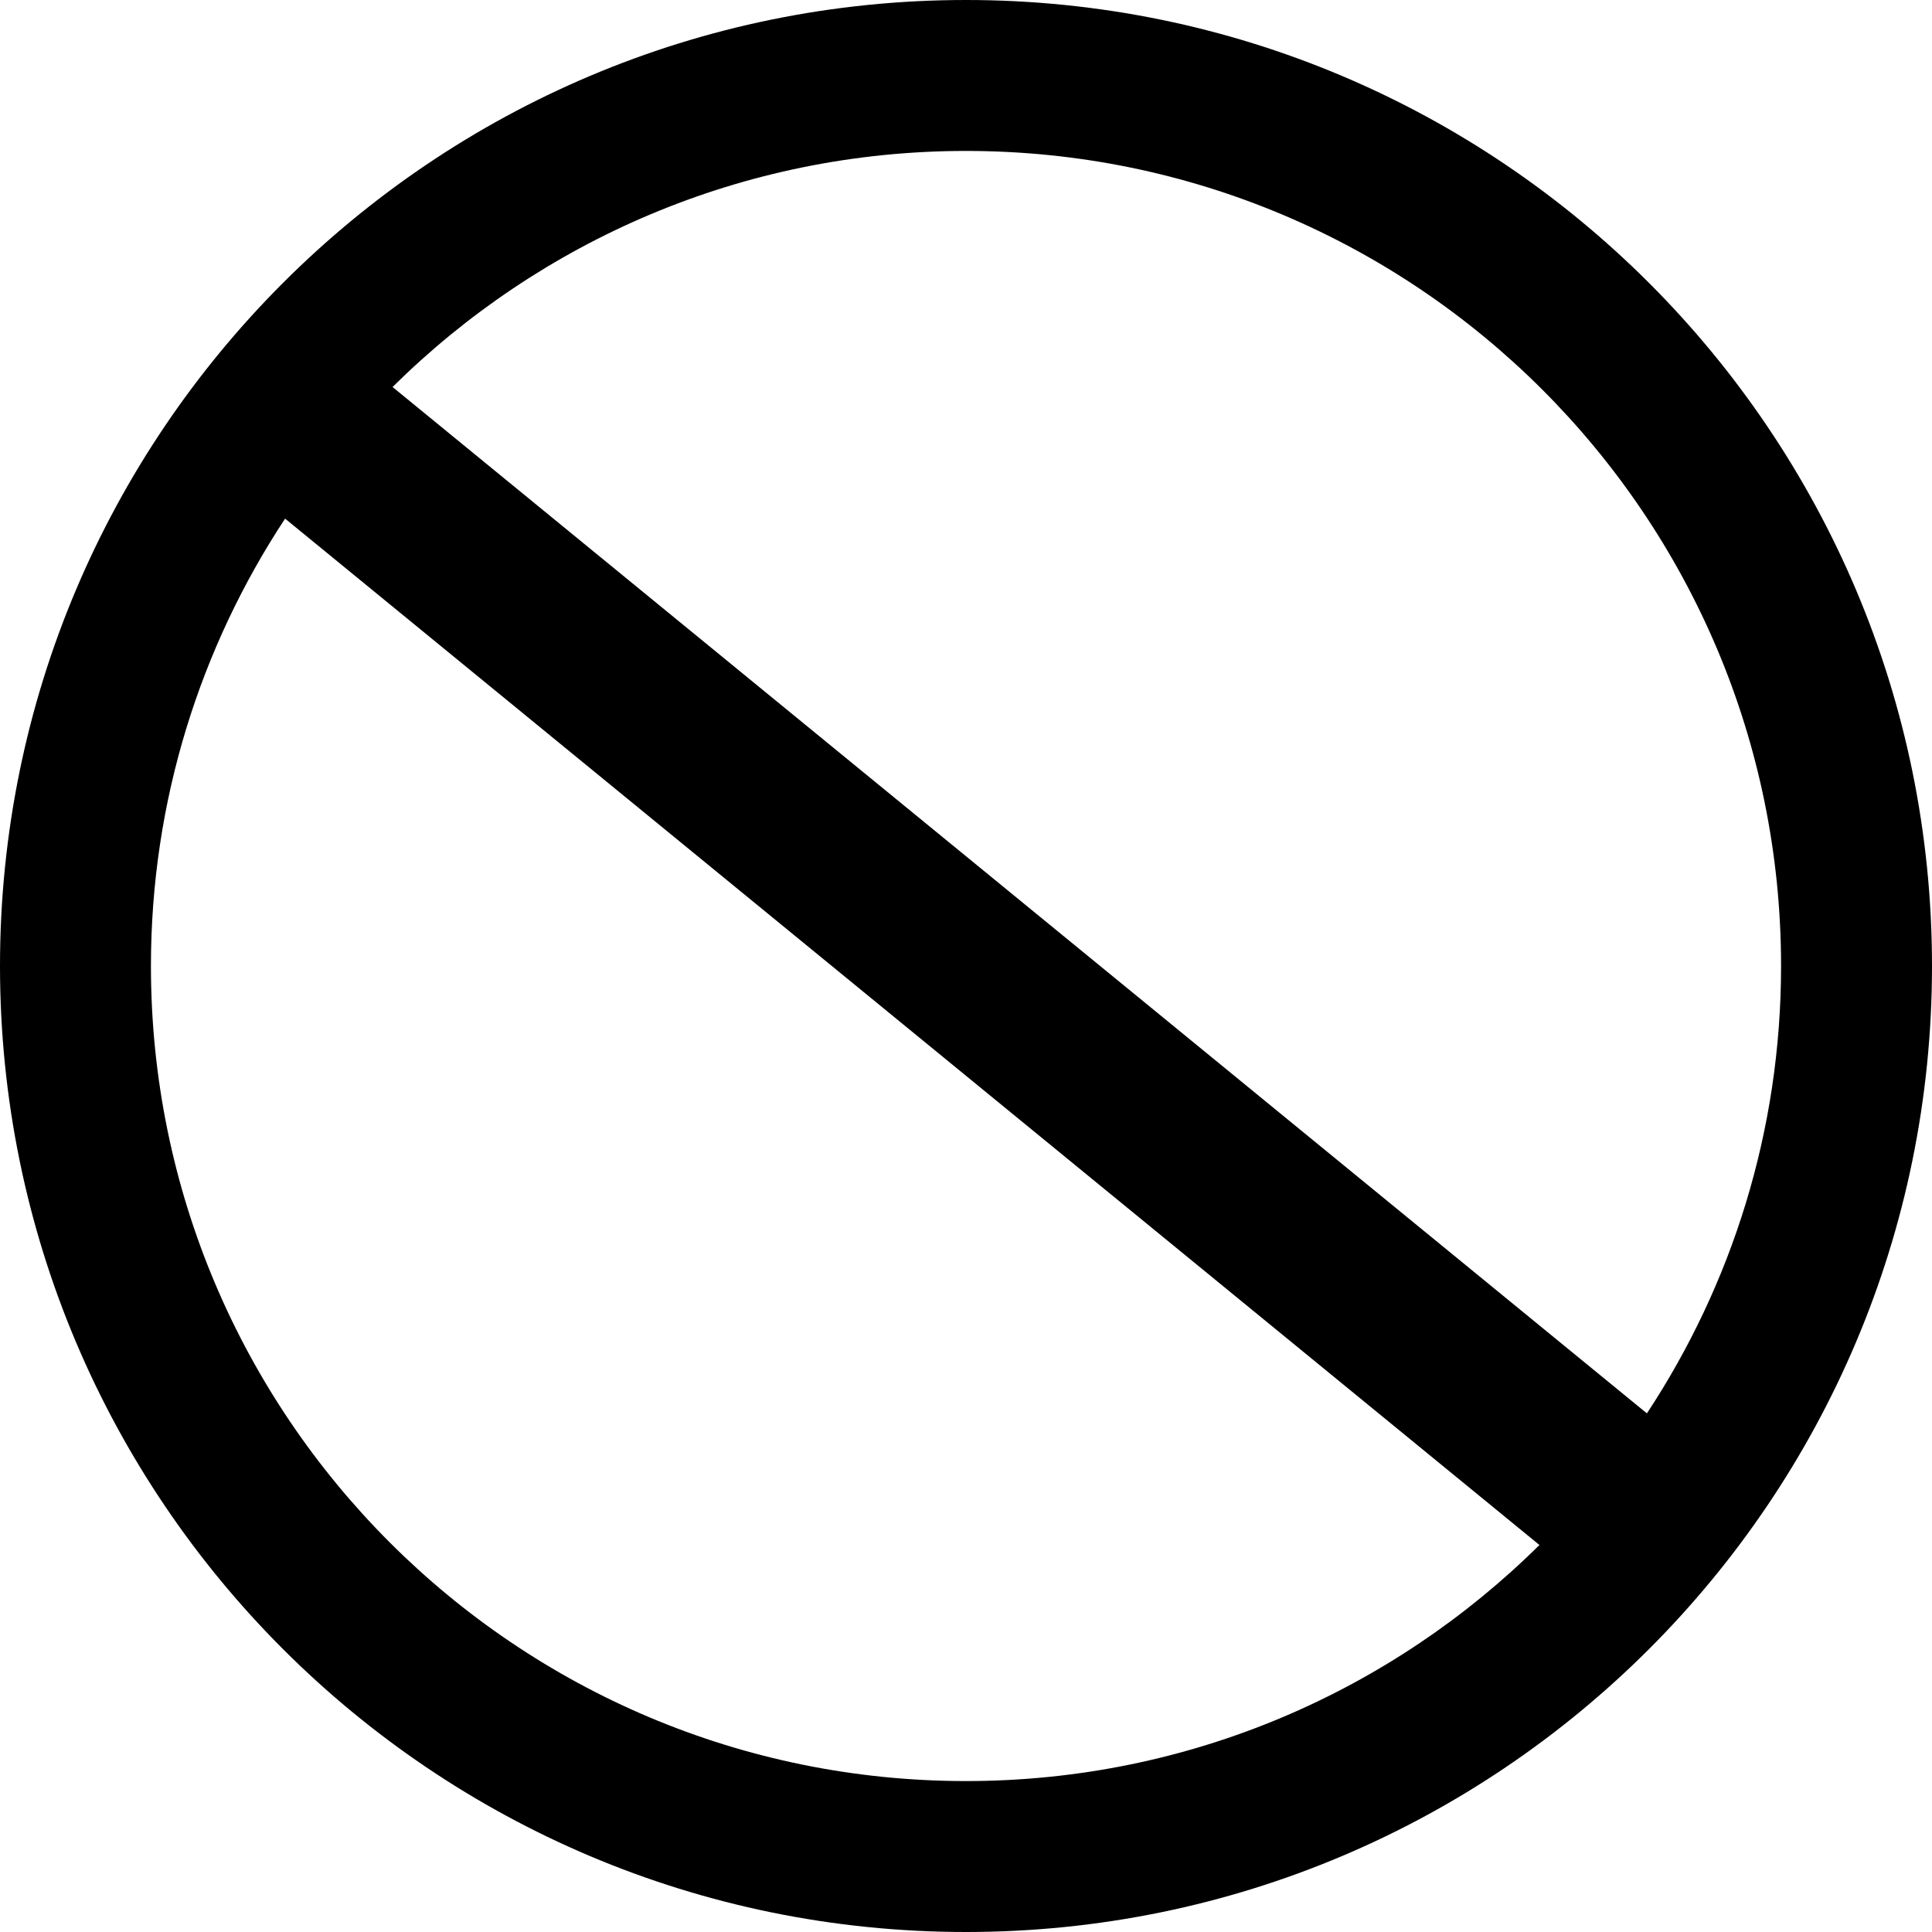 <?xml version="1.0" standalone="no"?><!DOCTYPE svg PUBLIC "-//W3C//DTD SVG 1.1//EN" "http://www.w3.org/Graphics/SVG/1.1/DTD/svg11.dtd"><svg t="1533697692785" class="icon" style="" viewBox="0 0 1024 1024" version="1.1" xmlns="http://www.w3.org/2000/svg" p-id="2328" xmlns:xlink="http://www.w3.org/1999/xlink" width="200" height="200"><defs><style type="text/css"></style></defs><path d="M512 0C229.248 0 0 229.248 0 512c0 282.752 229.248 512 512 512s512-229.248 512-512C1024 229.248 794.752 0 512 0zM944 512c0 87.616-26.24 169.024-71.104 237.12l-664.832-544C286.144 127.808 393.472 80 512 80 750.592 80 944 273.408 944 512zM80 512c0-87.616 26.24-169.024 71.104-237.12l664.832 544C737.856 896.192 630.528 944 512 944 273.408 944 80 750.592 80 512z" p-id="2329"></path></svg>
